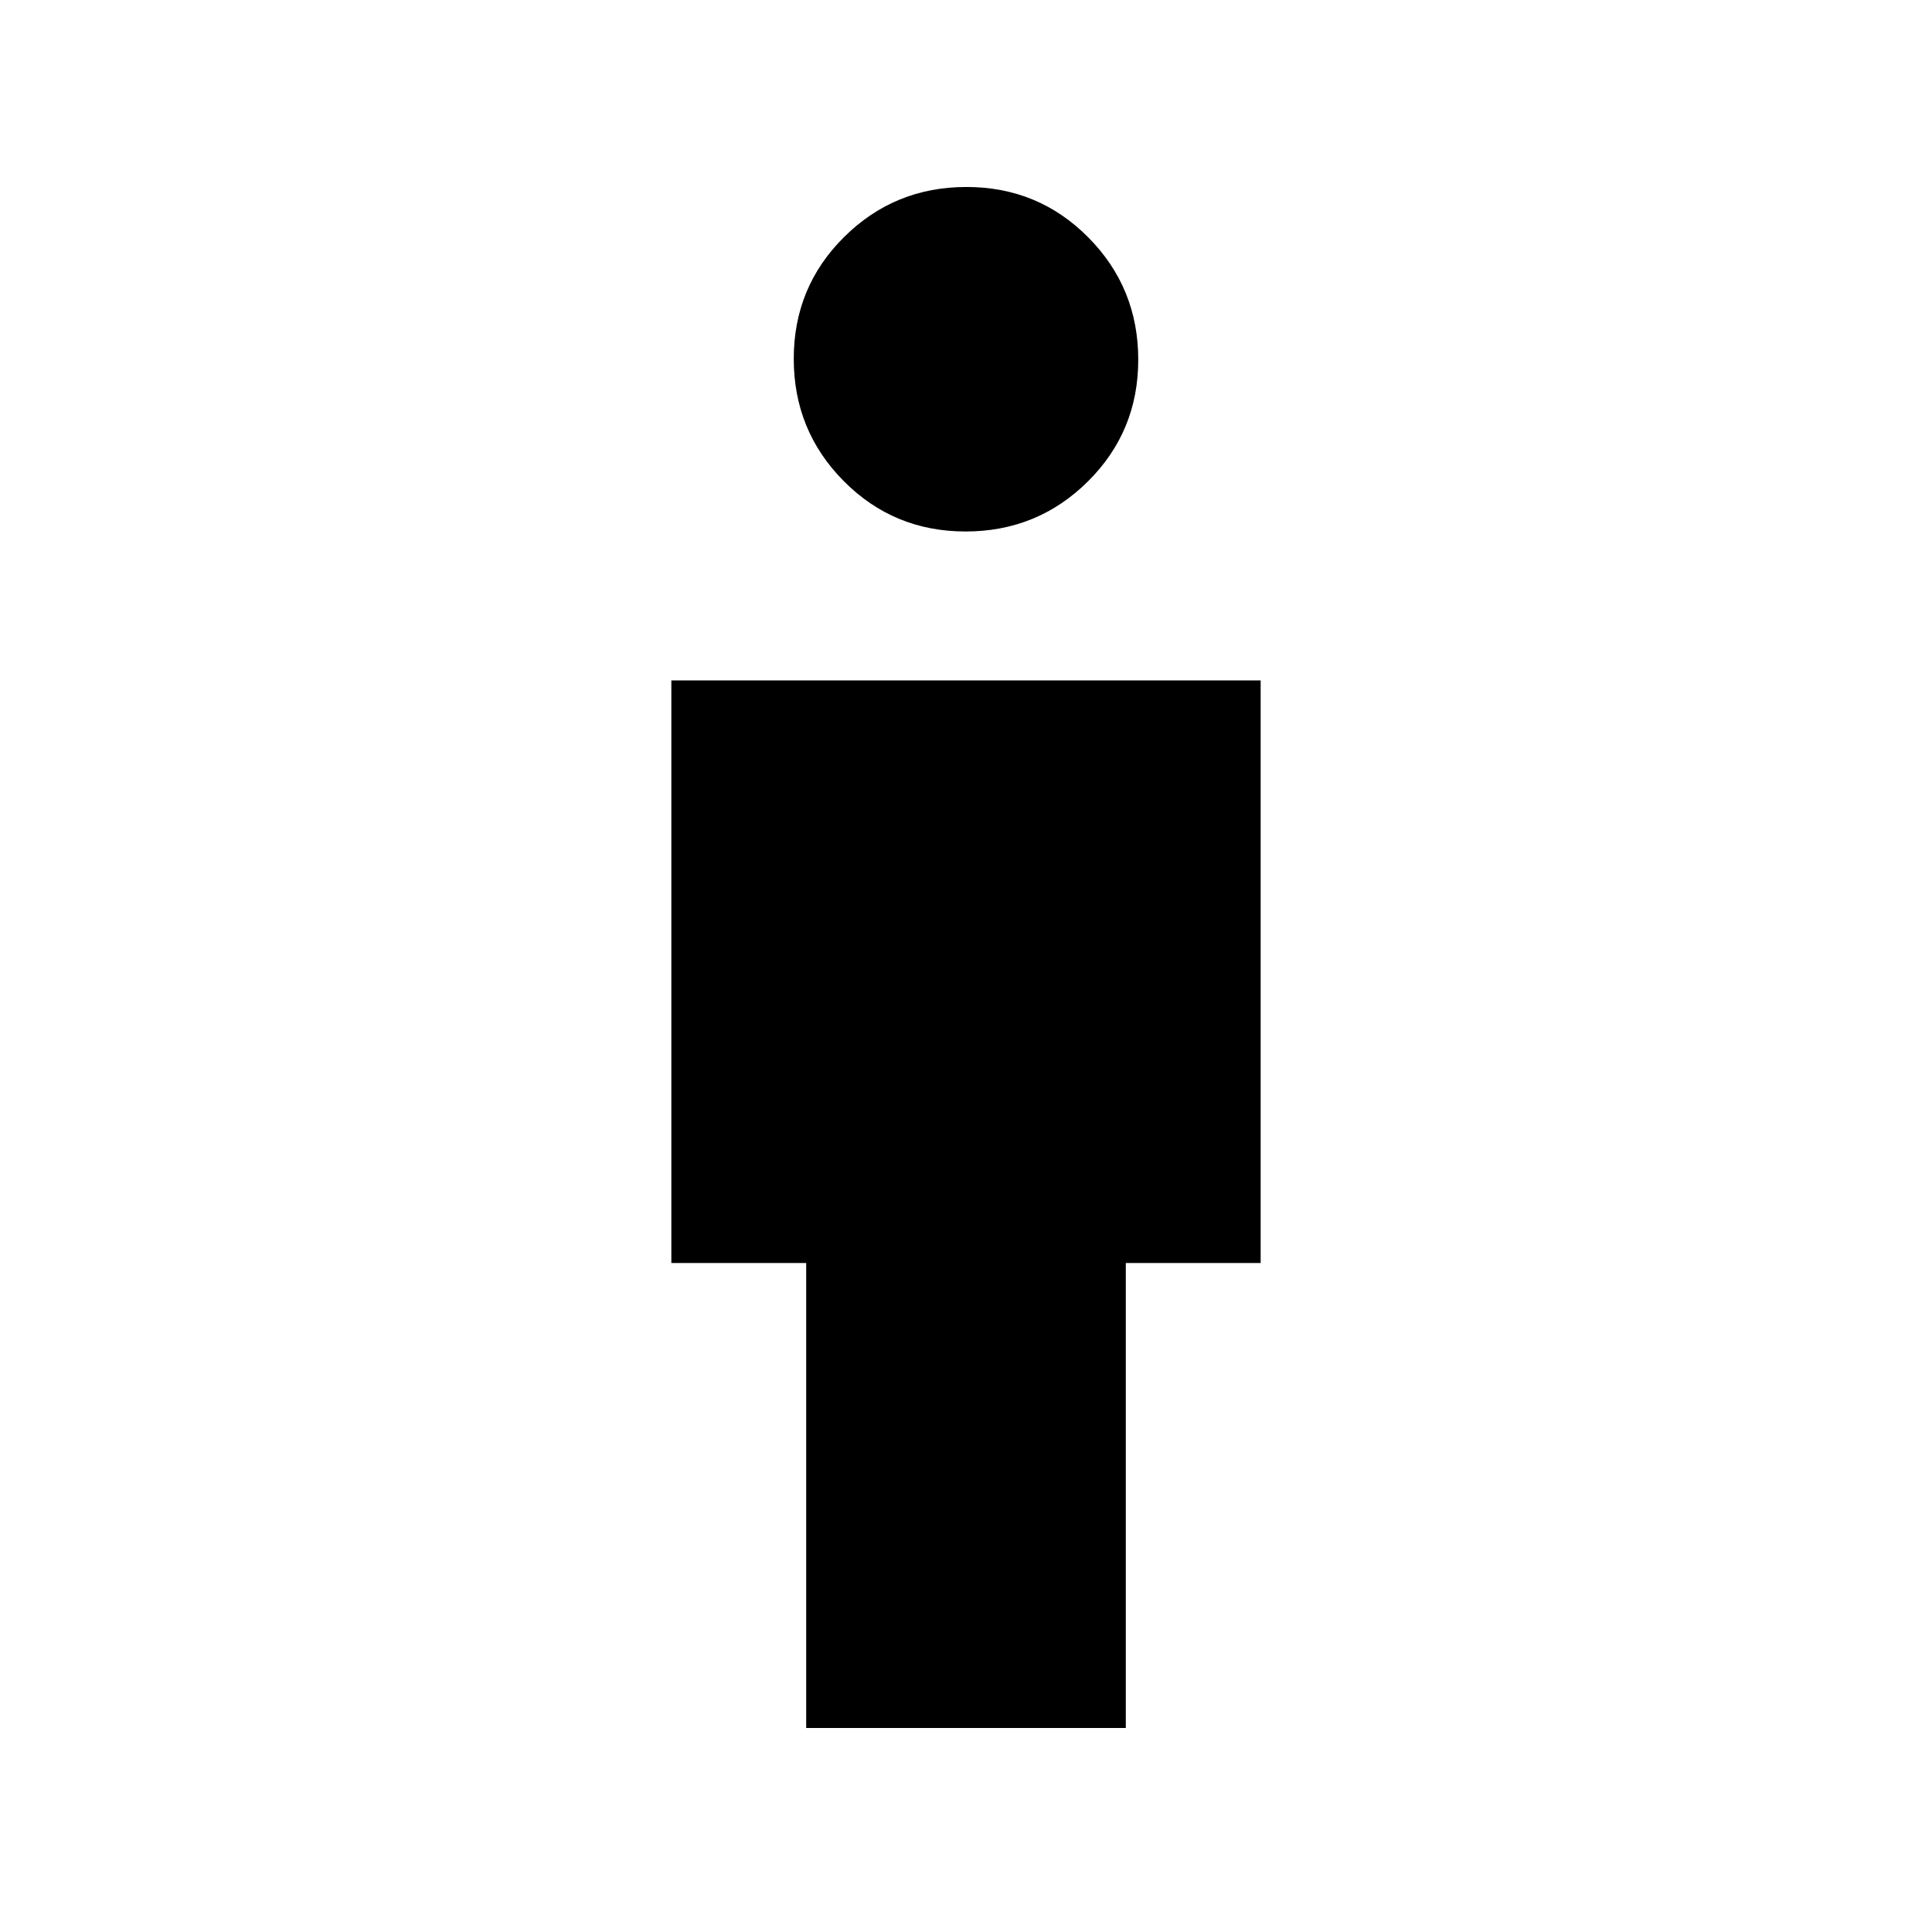 <svg xmlns="http://www.w3.org/2000/svg" height="20" viewBox="0 -960 960 960" width="20"><path d="M400.59-101.37v-231.04h-67v-289.5h292.82v289.5h-67v231.04H400.59Zm79.19-594.54q-35.71 0-60.54-25.05-24.83-25.04-24.83-60.76 0-35.71 25.05-60.54 25.04-24.83 60.76-24.83 35.71 0 60.54 25.05 24.83 25.04 24.83 60.76 0 35.71-25.05 60.54-25.04 24.83-60.76 24.83Z"/></svg>